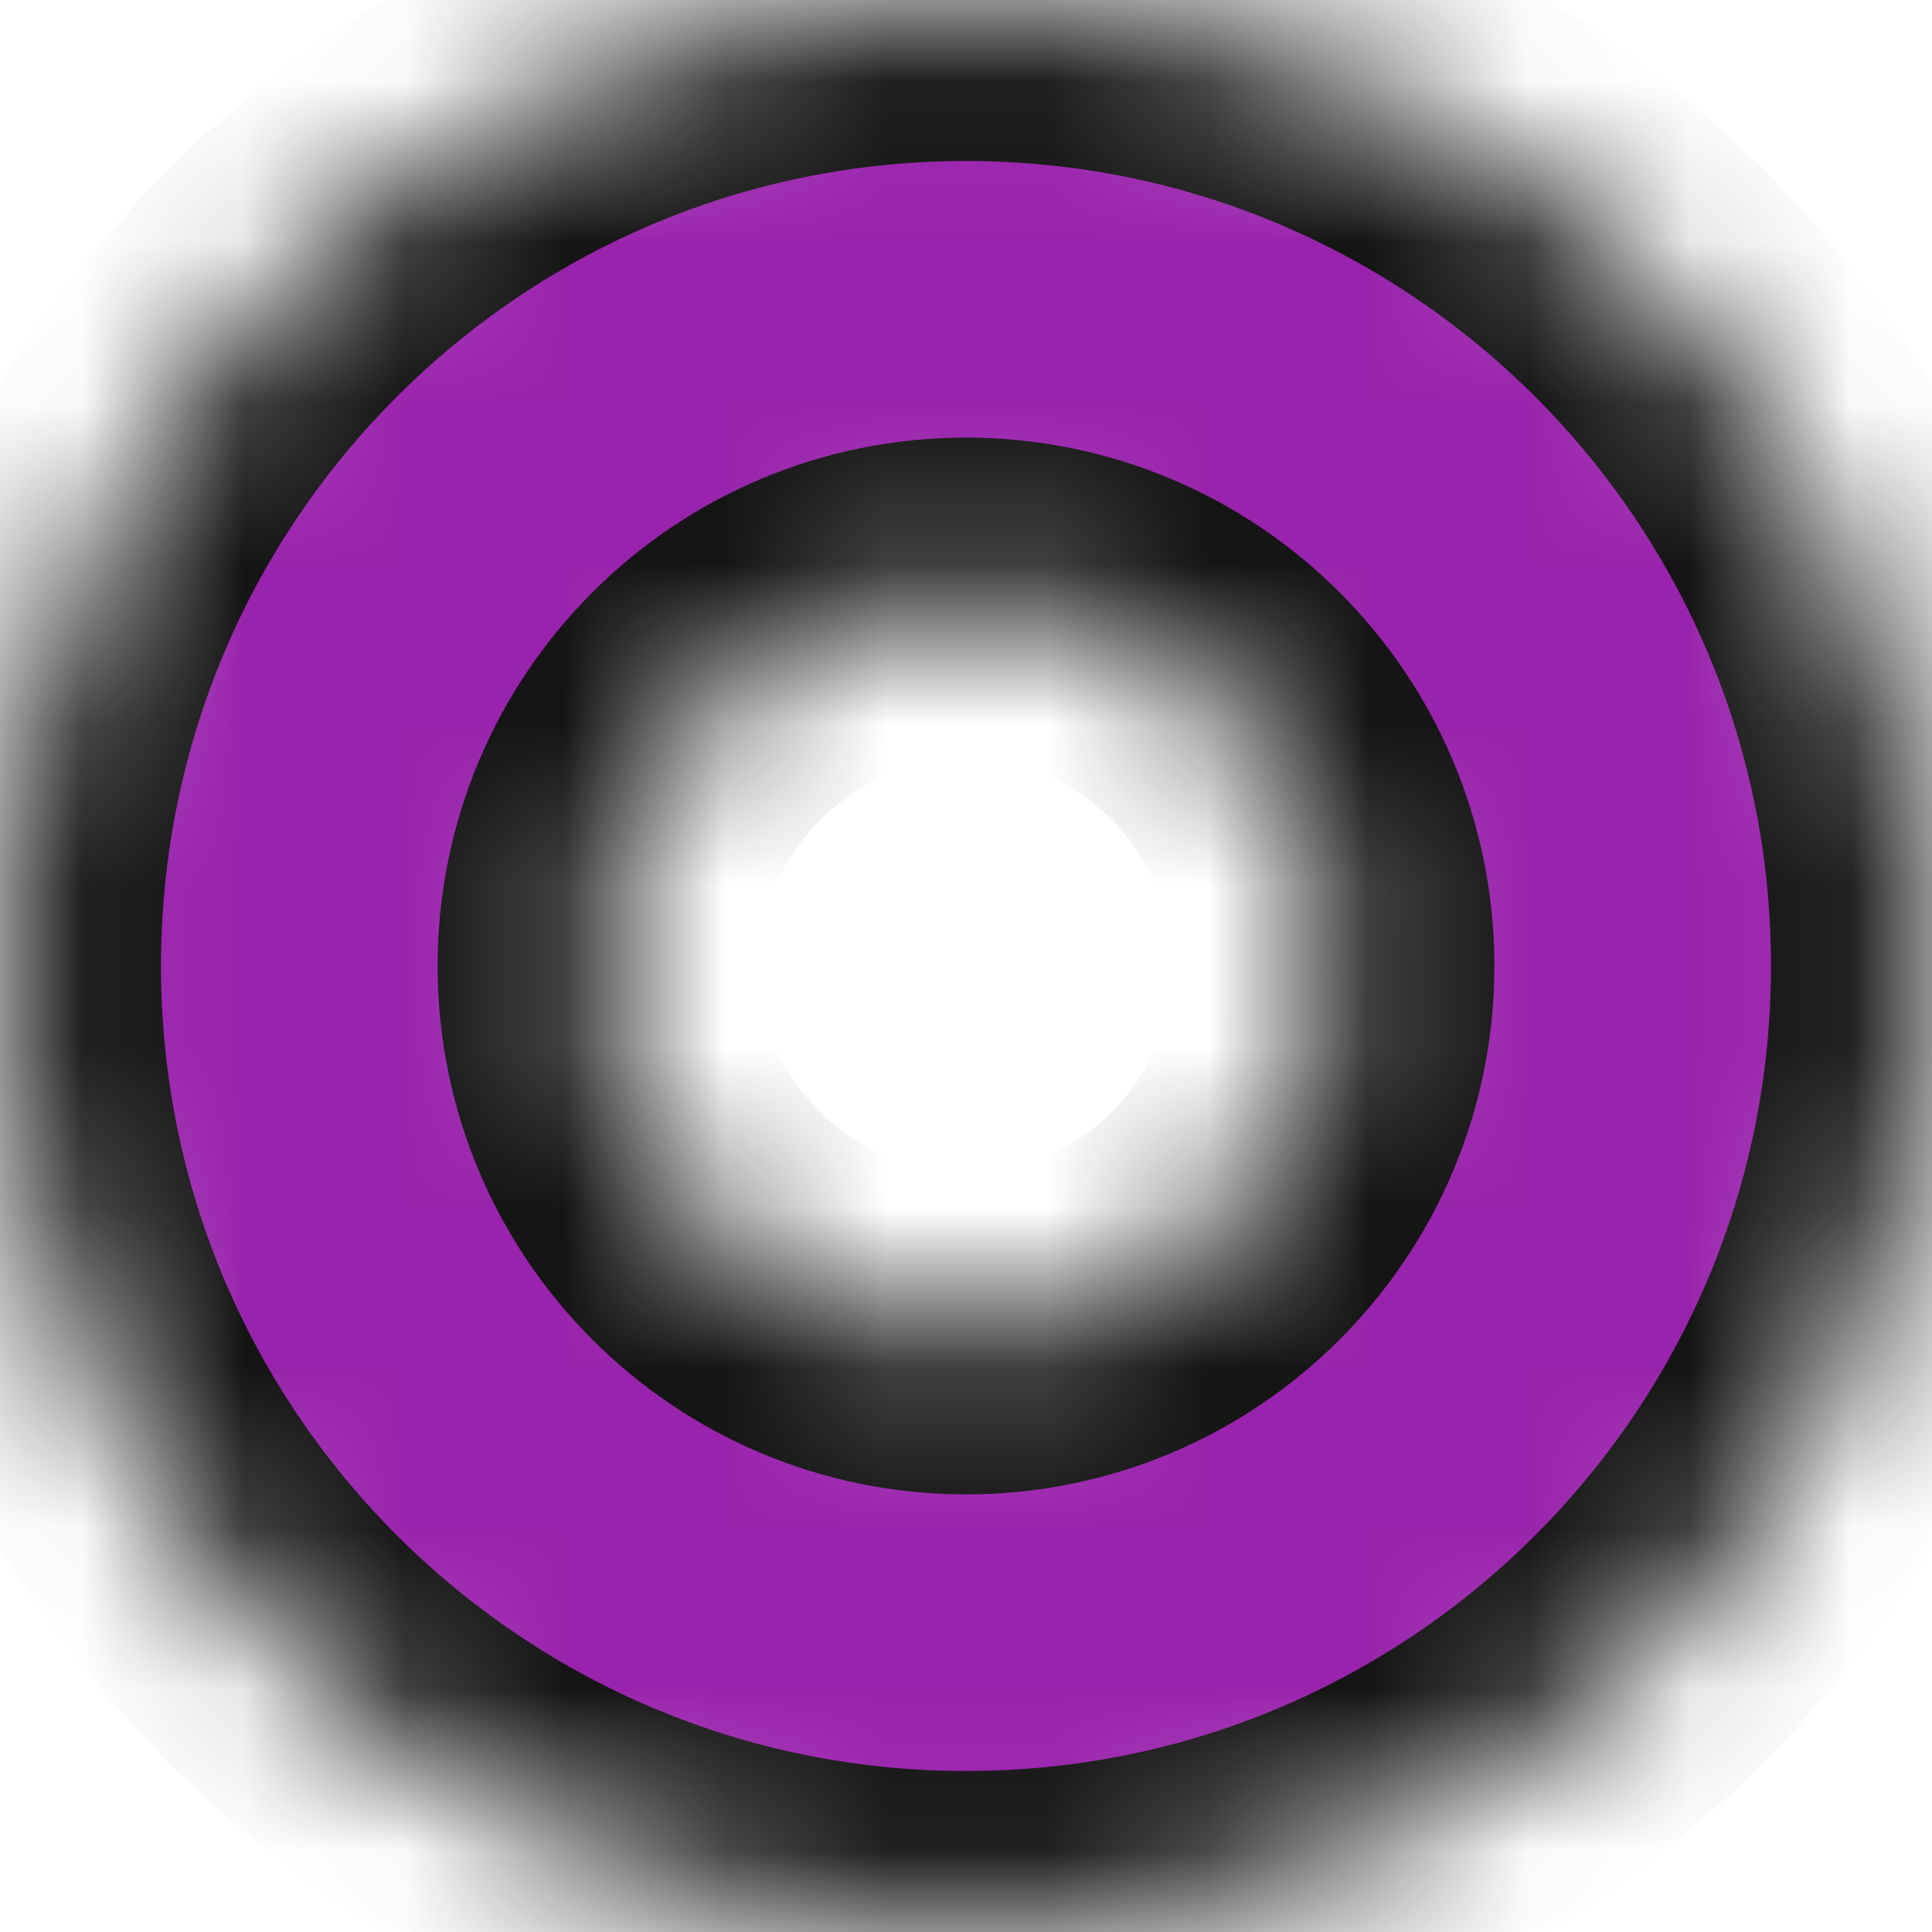 <svg width="12" height="12" viewBox="0 0 12 12" fill="none" xmlns="http://www.w3.org/2000/svg">
<mask id="path-1-inside-1_671_342" fill="white">
<path d="M12 6C12 9.314 9.314 12 6 12C2.686 12 0 9.314 0 6C0 2.686 2.686 0 6 0C9.314 0 12 2.686 12 6ZM3.718 6C3.718 7.26 4.74 8.282 6 8.282C7.26 8.282 8.282 7.26 8.282 6C8.282 4.74 7.26 3.718 6 3.718C4.74 3.718 3.718 4.74 3.718 6Z"/>
</mask>
<path d="M12 6C12 9.314 9.314 12 6 12C2.686 12 0 9.314 0 6C0 2.686 2.686 0 6 0C9.314 0 12 2.686 12 6ZM3.718 6C3.718 7.26 4.74 8.282 6 8.282C7.26 8.282 8.282 7.26 8.282 6C8.282 4.74 7.26 3.718 6 3.718C4.74 3.718 3.718 4.74 3.718 6Z" fill="#9923AC" stroke="#151515" stroke-width="2" mask="url(#path-1-inside-1_671_342)"/>
</svg>
